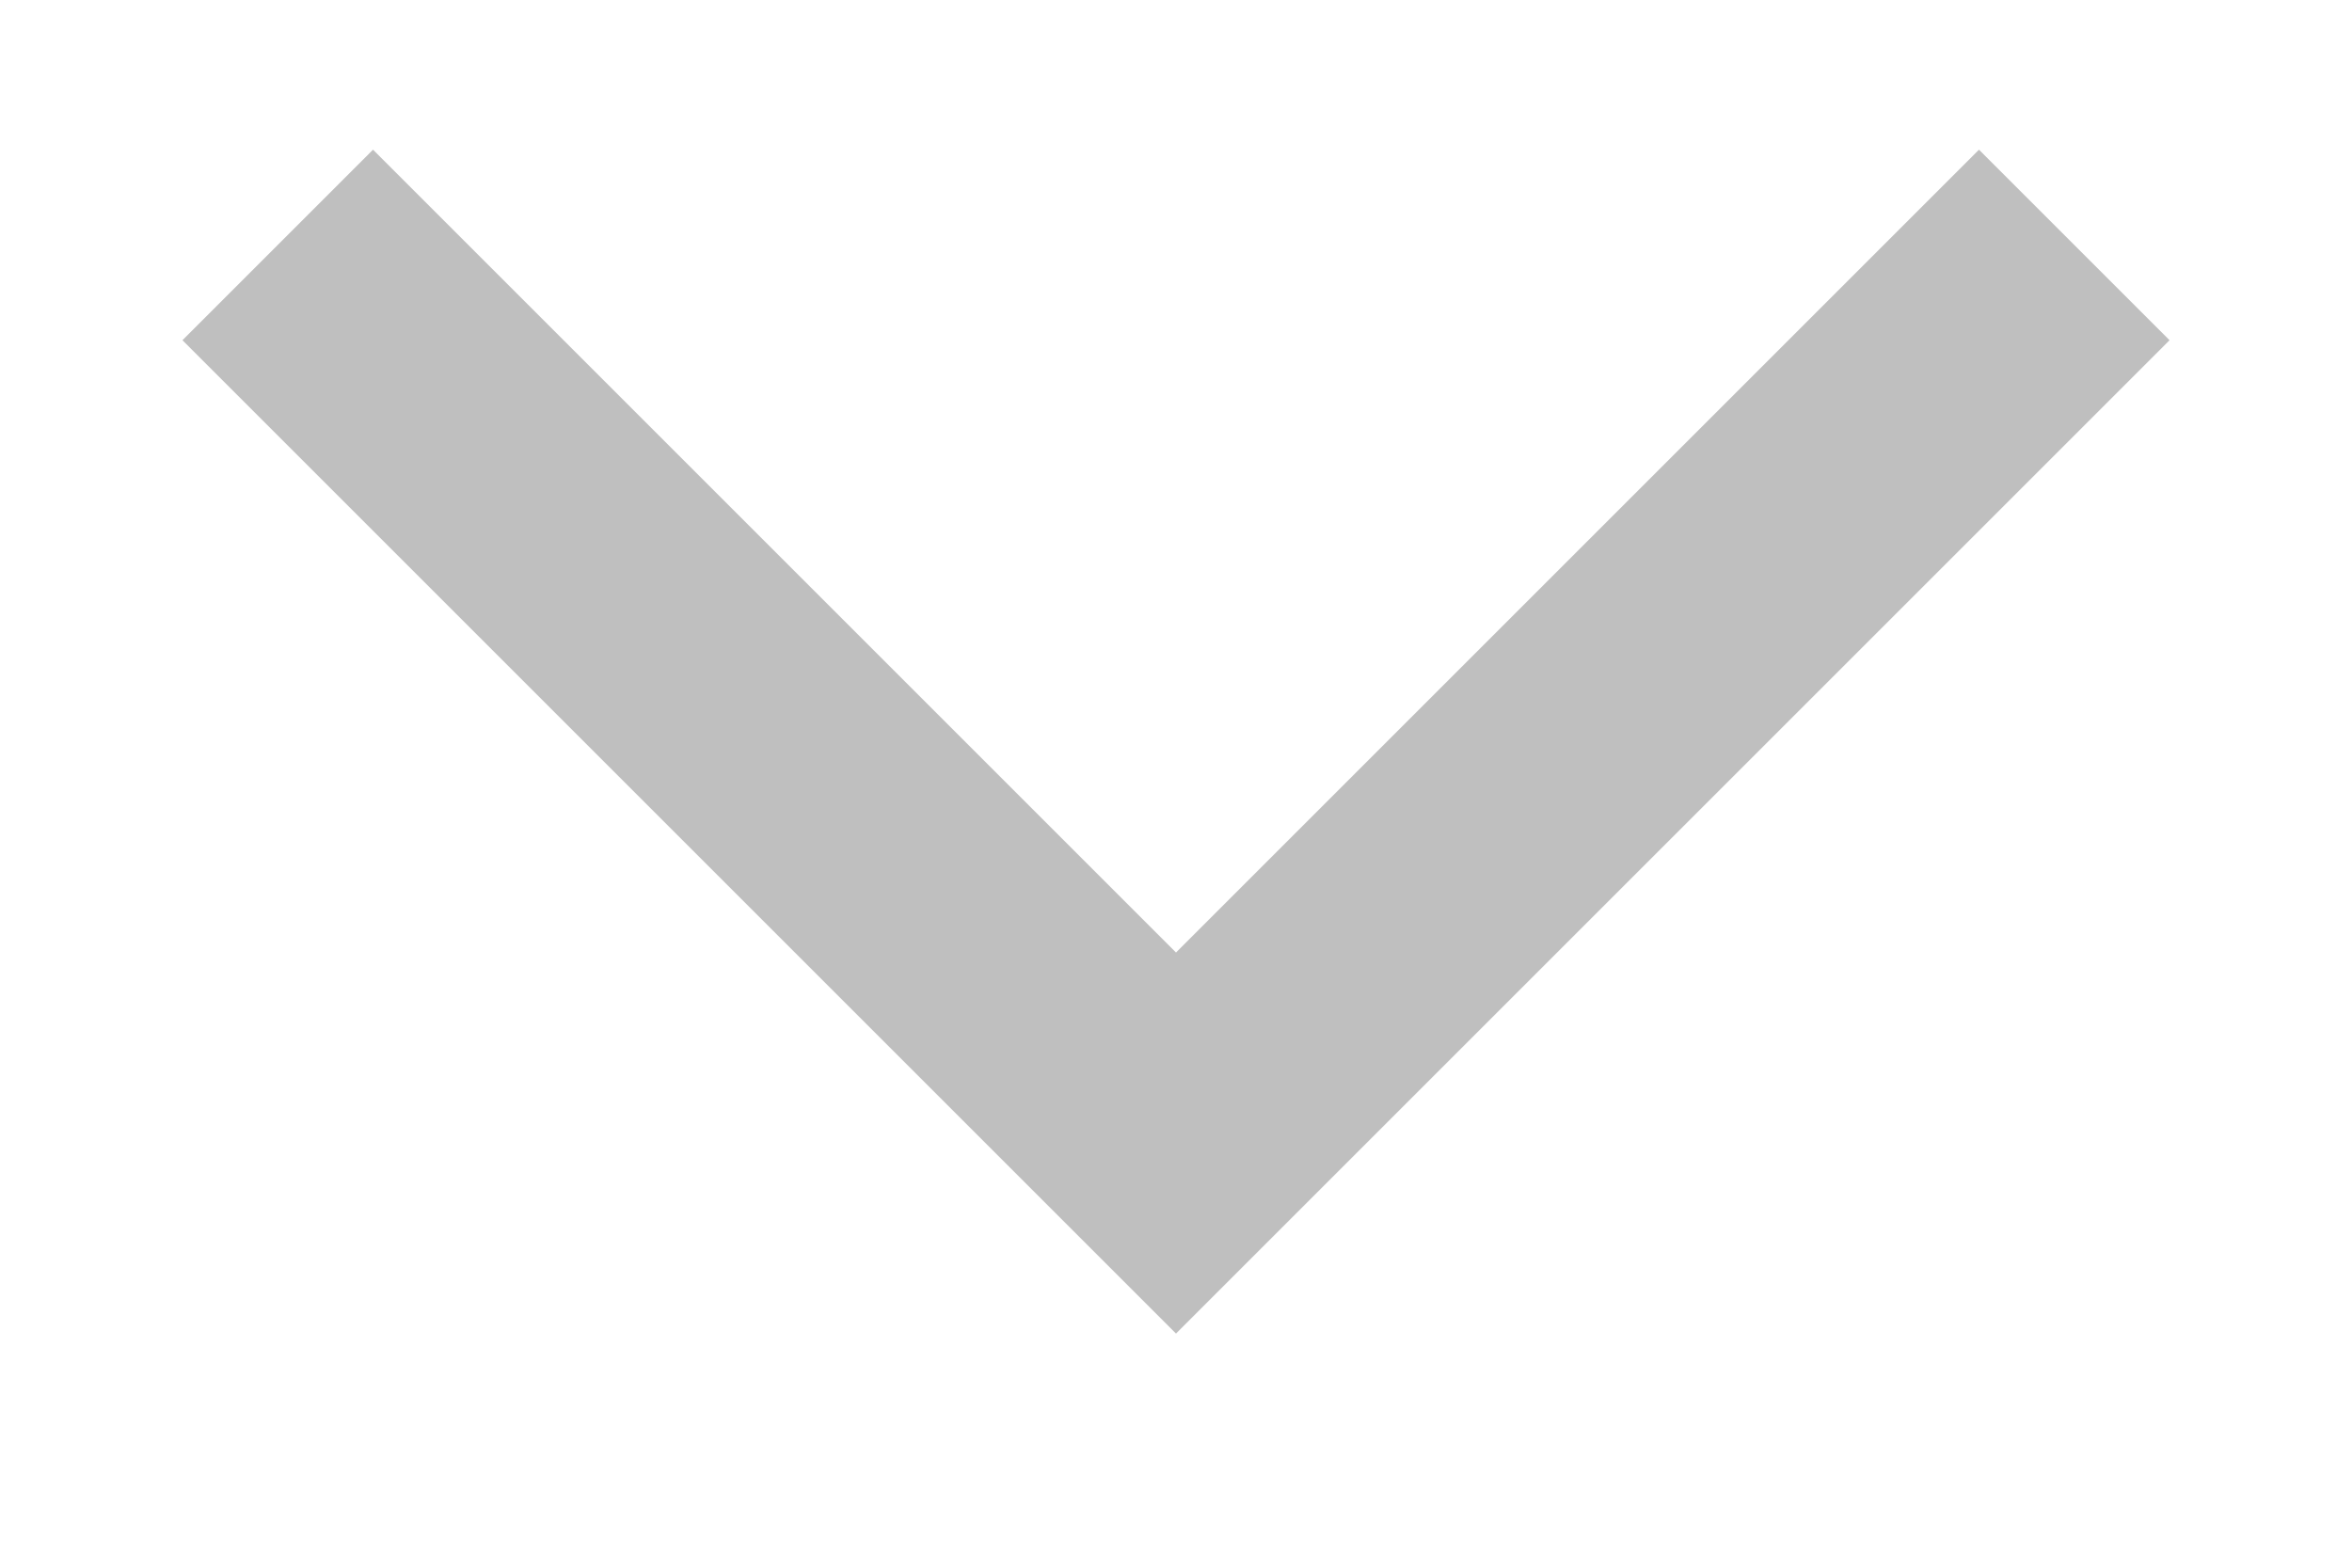<svg width="12" height="8" viewBox="0 0 12 8" fill="none" xmlns="http://www.w3.org/2000/svg">
<path d="M10.583 1.25L6 5.833L1.417 1.25" stroke="black" stroke-opacity="0.25" stroke-width="1.375"/>
</svg>
